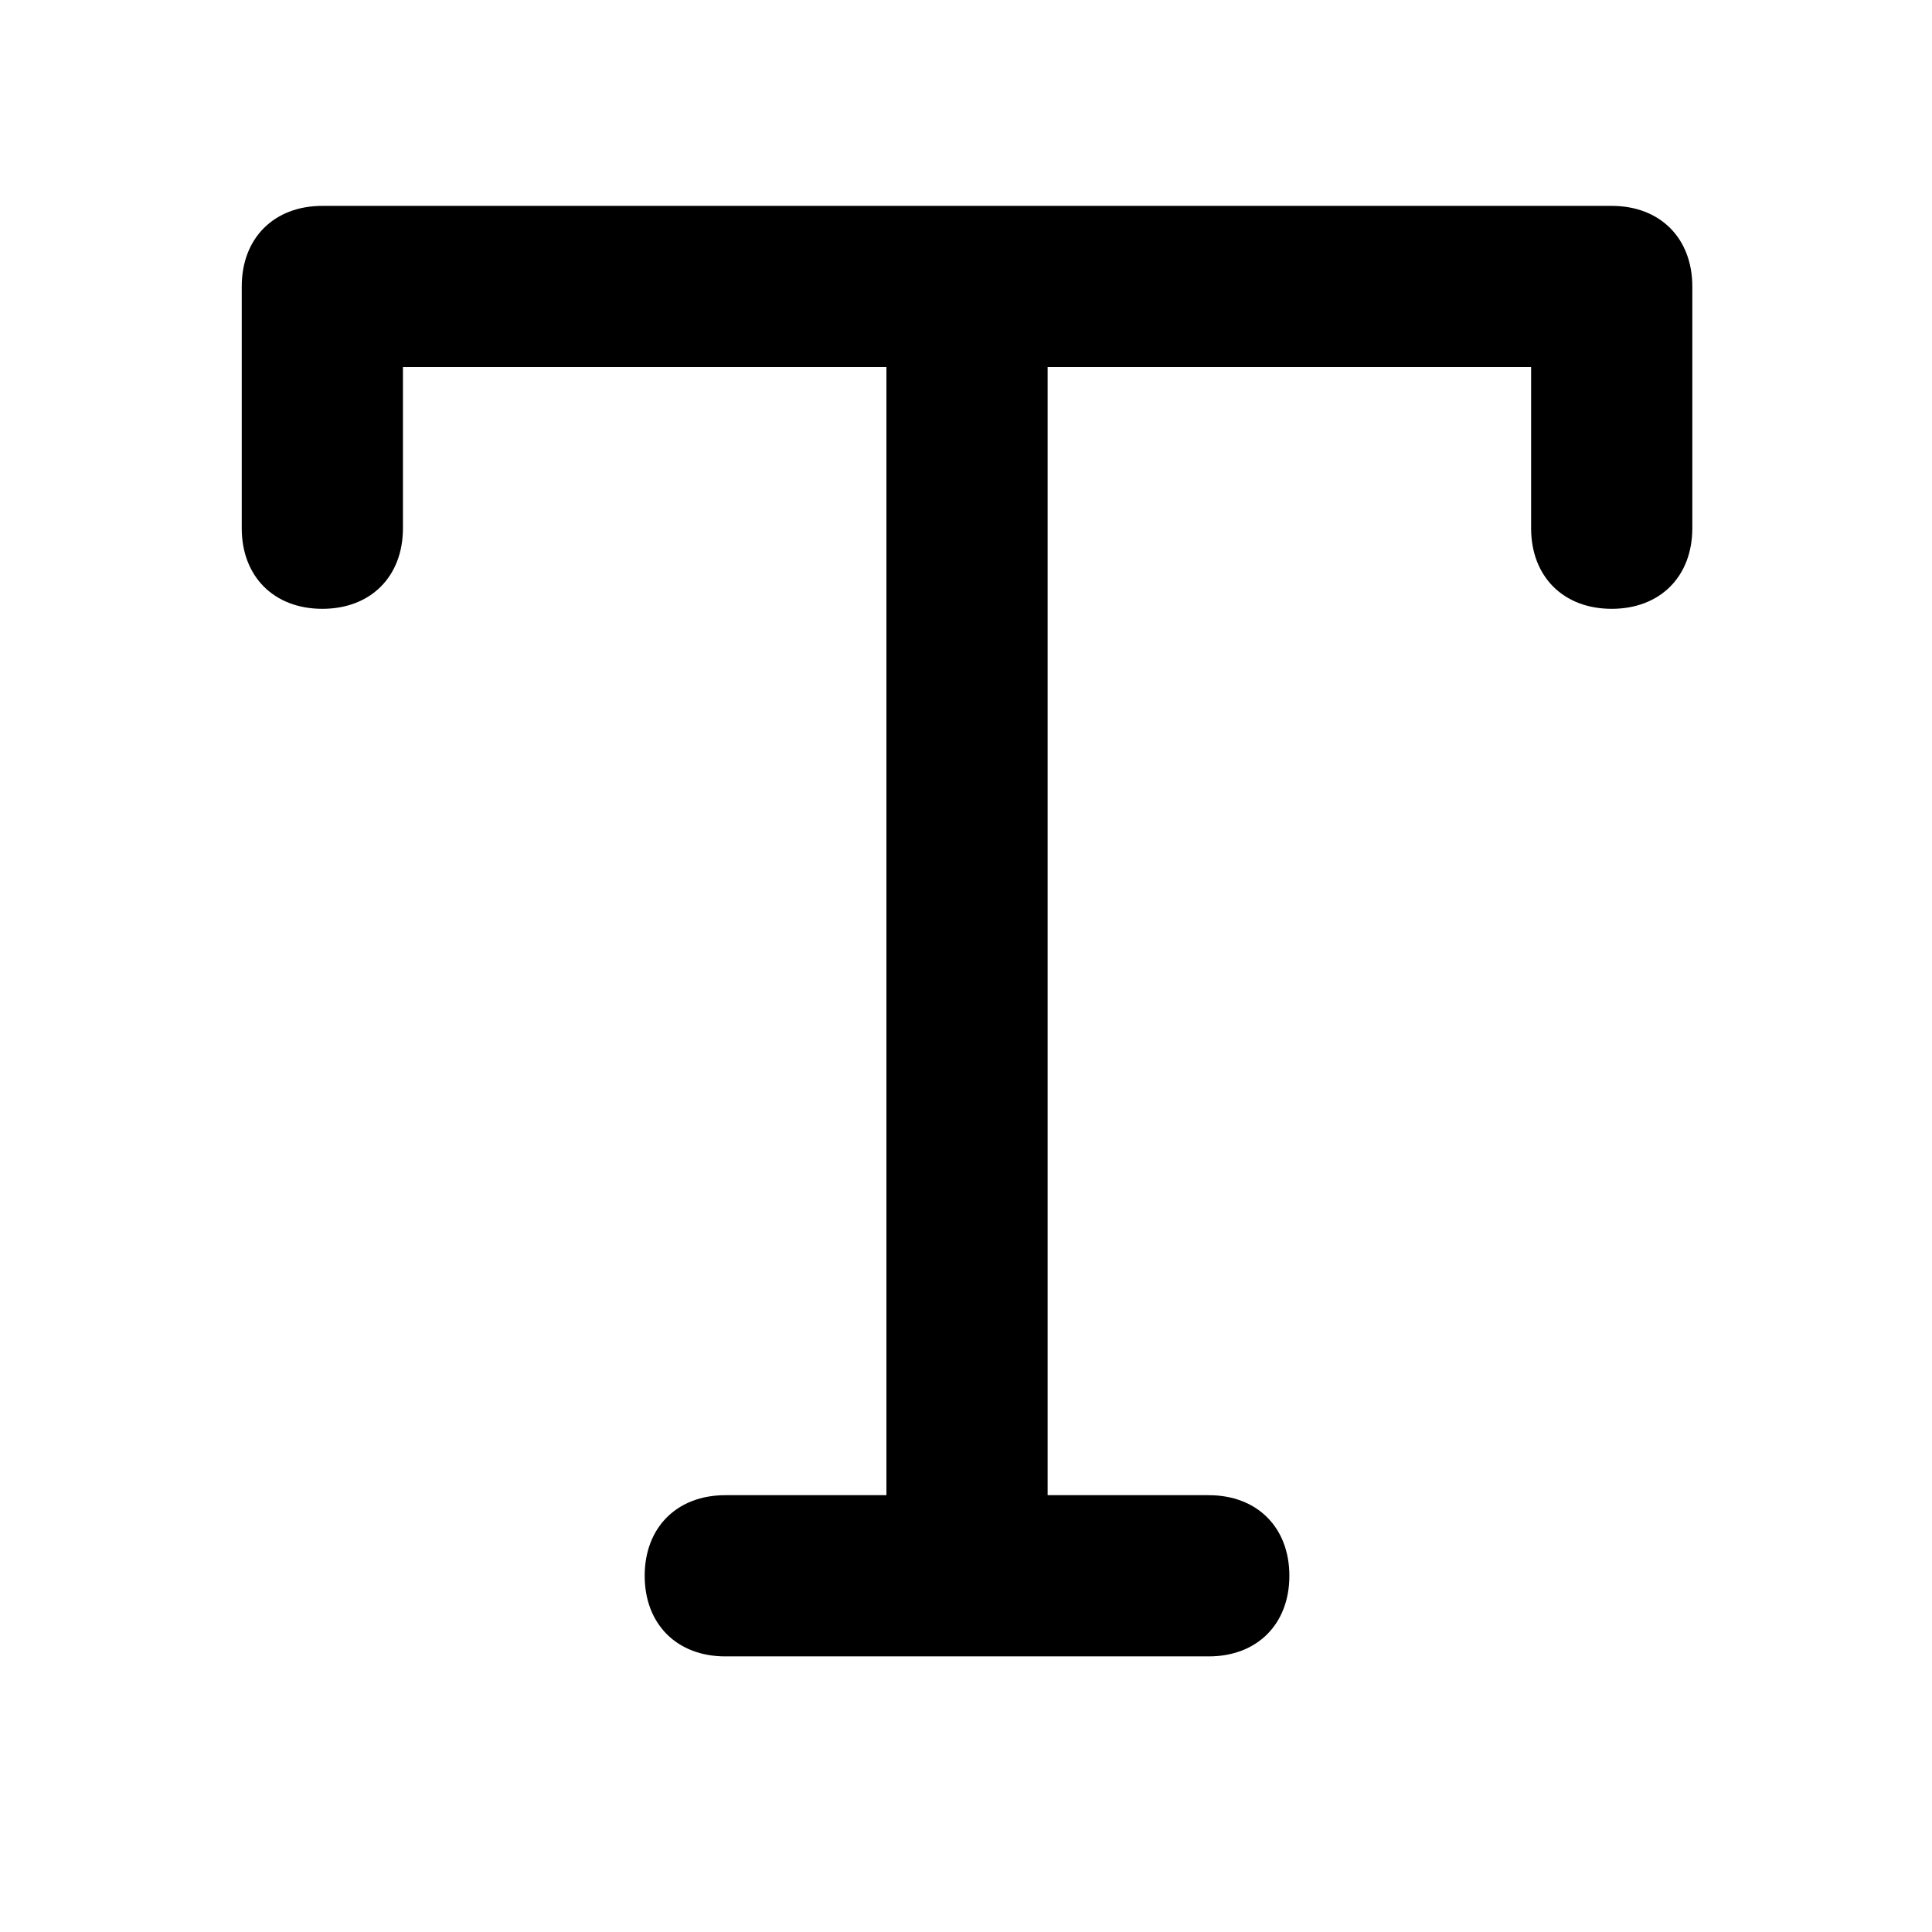 <svg xmlns="http://www.w3.org/2000/svg" width="32" height="32" viewBox="0 0 32 32"><title>type</title><path d="M26.693 3.41H5.339c-.801 0-1.335.534-1.335 1.335v4.004c0 .801.534 1.335 1.335 1.335s1.335-.534 1.335-1.335V6.08h8.008v18.685h-2.669c-.801 0-1.335.534-1.335 1.335s.534 1.335 1.335 1.335h8.008c.801 0 1.335-.534 1.335-1.335s-.534-1.335-1.335-1.335h-2.669V6.08h8.008v2.669c0 .801.534 1.335 1.335 1.335s1.335-.534 1.335-1.335V4.745c0-.801-.534-1.335-1.335-1.335z"/></svg>